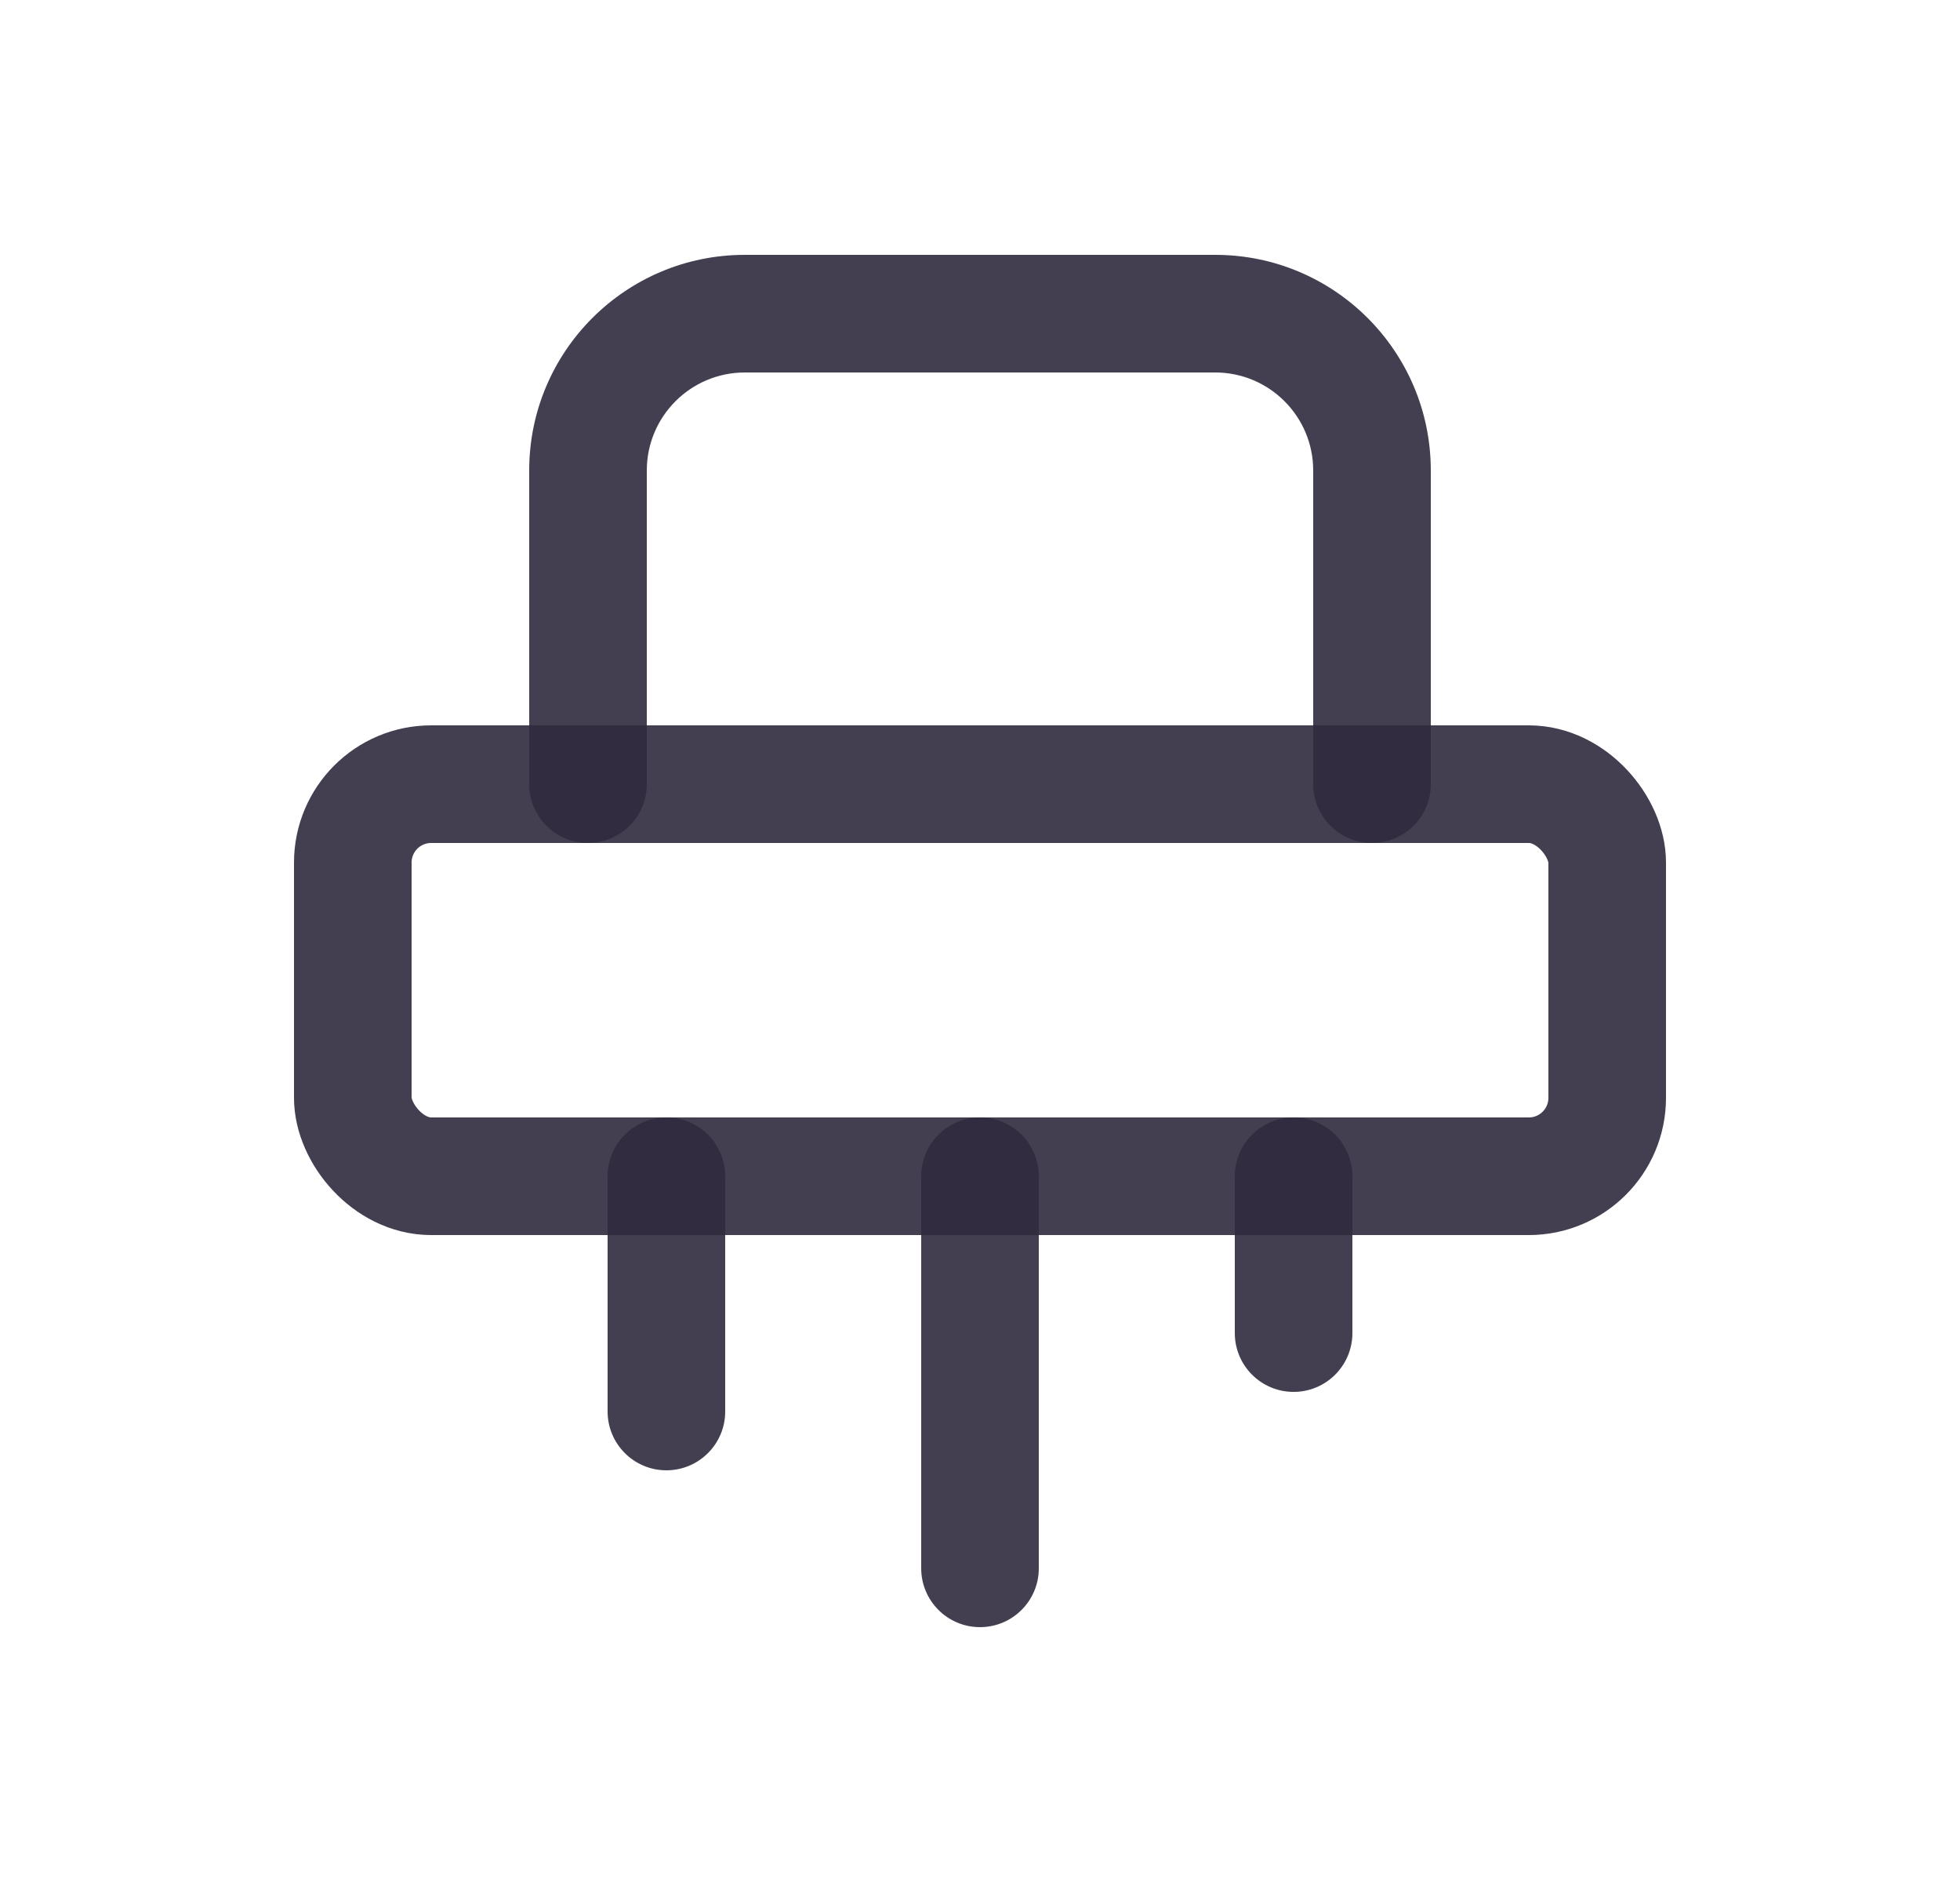 <svg width="25" height="24" viewBox="0 0 25 24" fill="none" xmlns="http://www.w3.org/2000/svg">
<rect x="4.5" y="10" width="16" height="5" rx="1" stroke="#2F2B3D" stroke-opacity="0.9" stroke-width="1.5" stroke-linecap="round" stroke-linejoin="round"/>
<path d="M16.75 10C16.75 10.414 17.086 10.75 17.5 10.75C17.914 10.75 18.25 10.414 18.25 10H16.75ZM6.75 10C6.75 10.414 7.086 10.75 7.5 10.75C7.914 10.75 8.25 10.414 8.25 10H6.75ZM13.25 15C13.25 14.586 12.914 14.25 12.5 14.25C12.086 14.25 11.75 14.586 11.75 15H13.25ZM11.75 20C11.75 20.414 12.086 20.75 12.5 20.75C12.914 20.75 13.25 20.414 13.25 20H11.75ZM17.25 15C17.25 14.586 16.914 14.25 16.5 14.25C16.086 14.25 15.75 14.586 15.75 15H17.25ZM15.75 17C15.75 17.414 16.086 17.75 16.5 17.75C16.914 17.75 17.25 17.414 17.25 17H15.75ZM9.25 15C9.25 14.586 8.914 14.25 8.5 14.25C8.086 14.25 7.75 14.586 7.75 15H9.25ZM7.75 18C7.75 18.414 8.086 18.75 8.5 18.75C8.914 18.75 9.25 18.414 9.25 18H7.75ZM18.25 10V6H16.75V10H18.25ZM18.25 6C18.25 4.481 17.019 3.25 15.5 3.25V4.75C16.19 4.75 16.75 5.31 16.75 6H18.25ZM15.5 3.25H9.5V4.75H15.5V3.25ZM9.5 3.25C7.981 3.25 6.75 4.481 6.75 6H8.25C8.25 5.31 8.81 4.75 9.5 4.75V3.25ZM6.75 6V10H8.25V6H6.75ZM11.75 15V20H13.25V15H11.75ZM15.75 15V17H17.25V15H15.75ZM7.75 15V18H9.25V15H7.75Z" fill="#2F2B3D" fill-opacity="0.9"/>
</svg>
